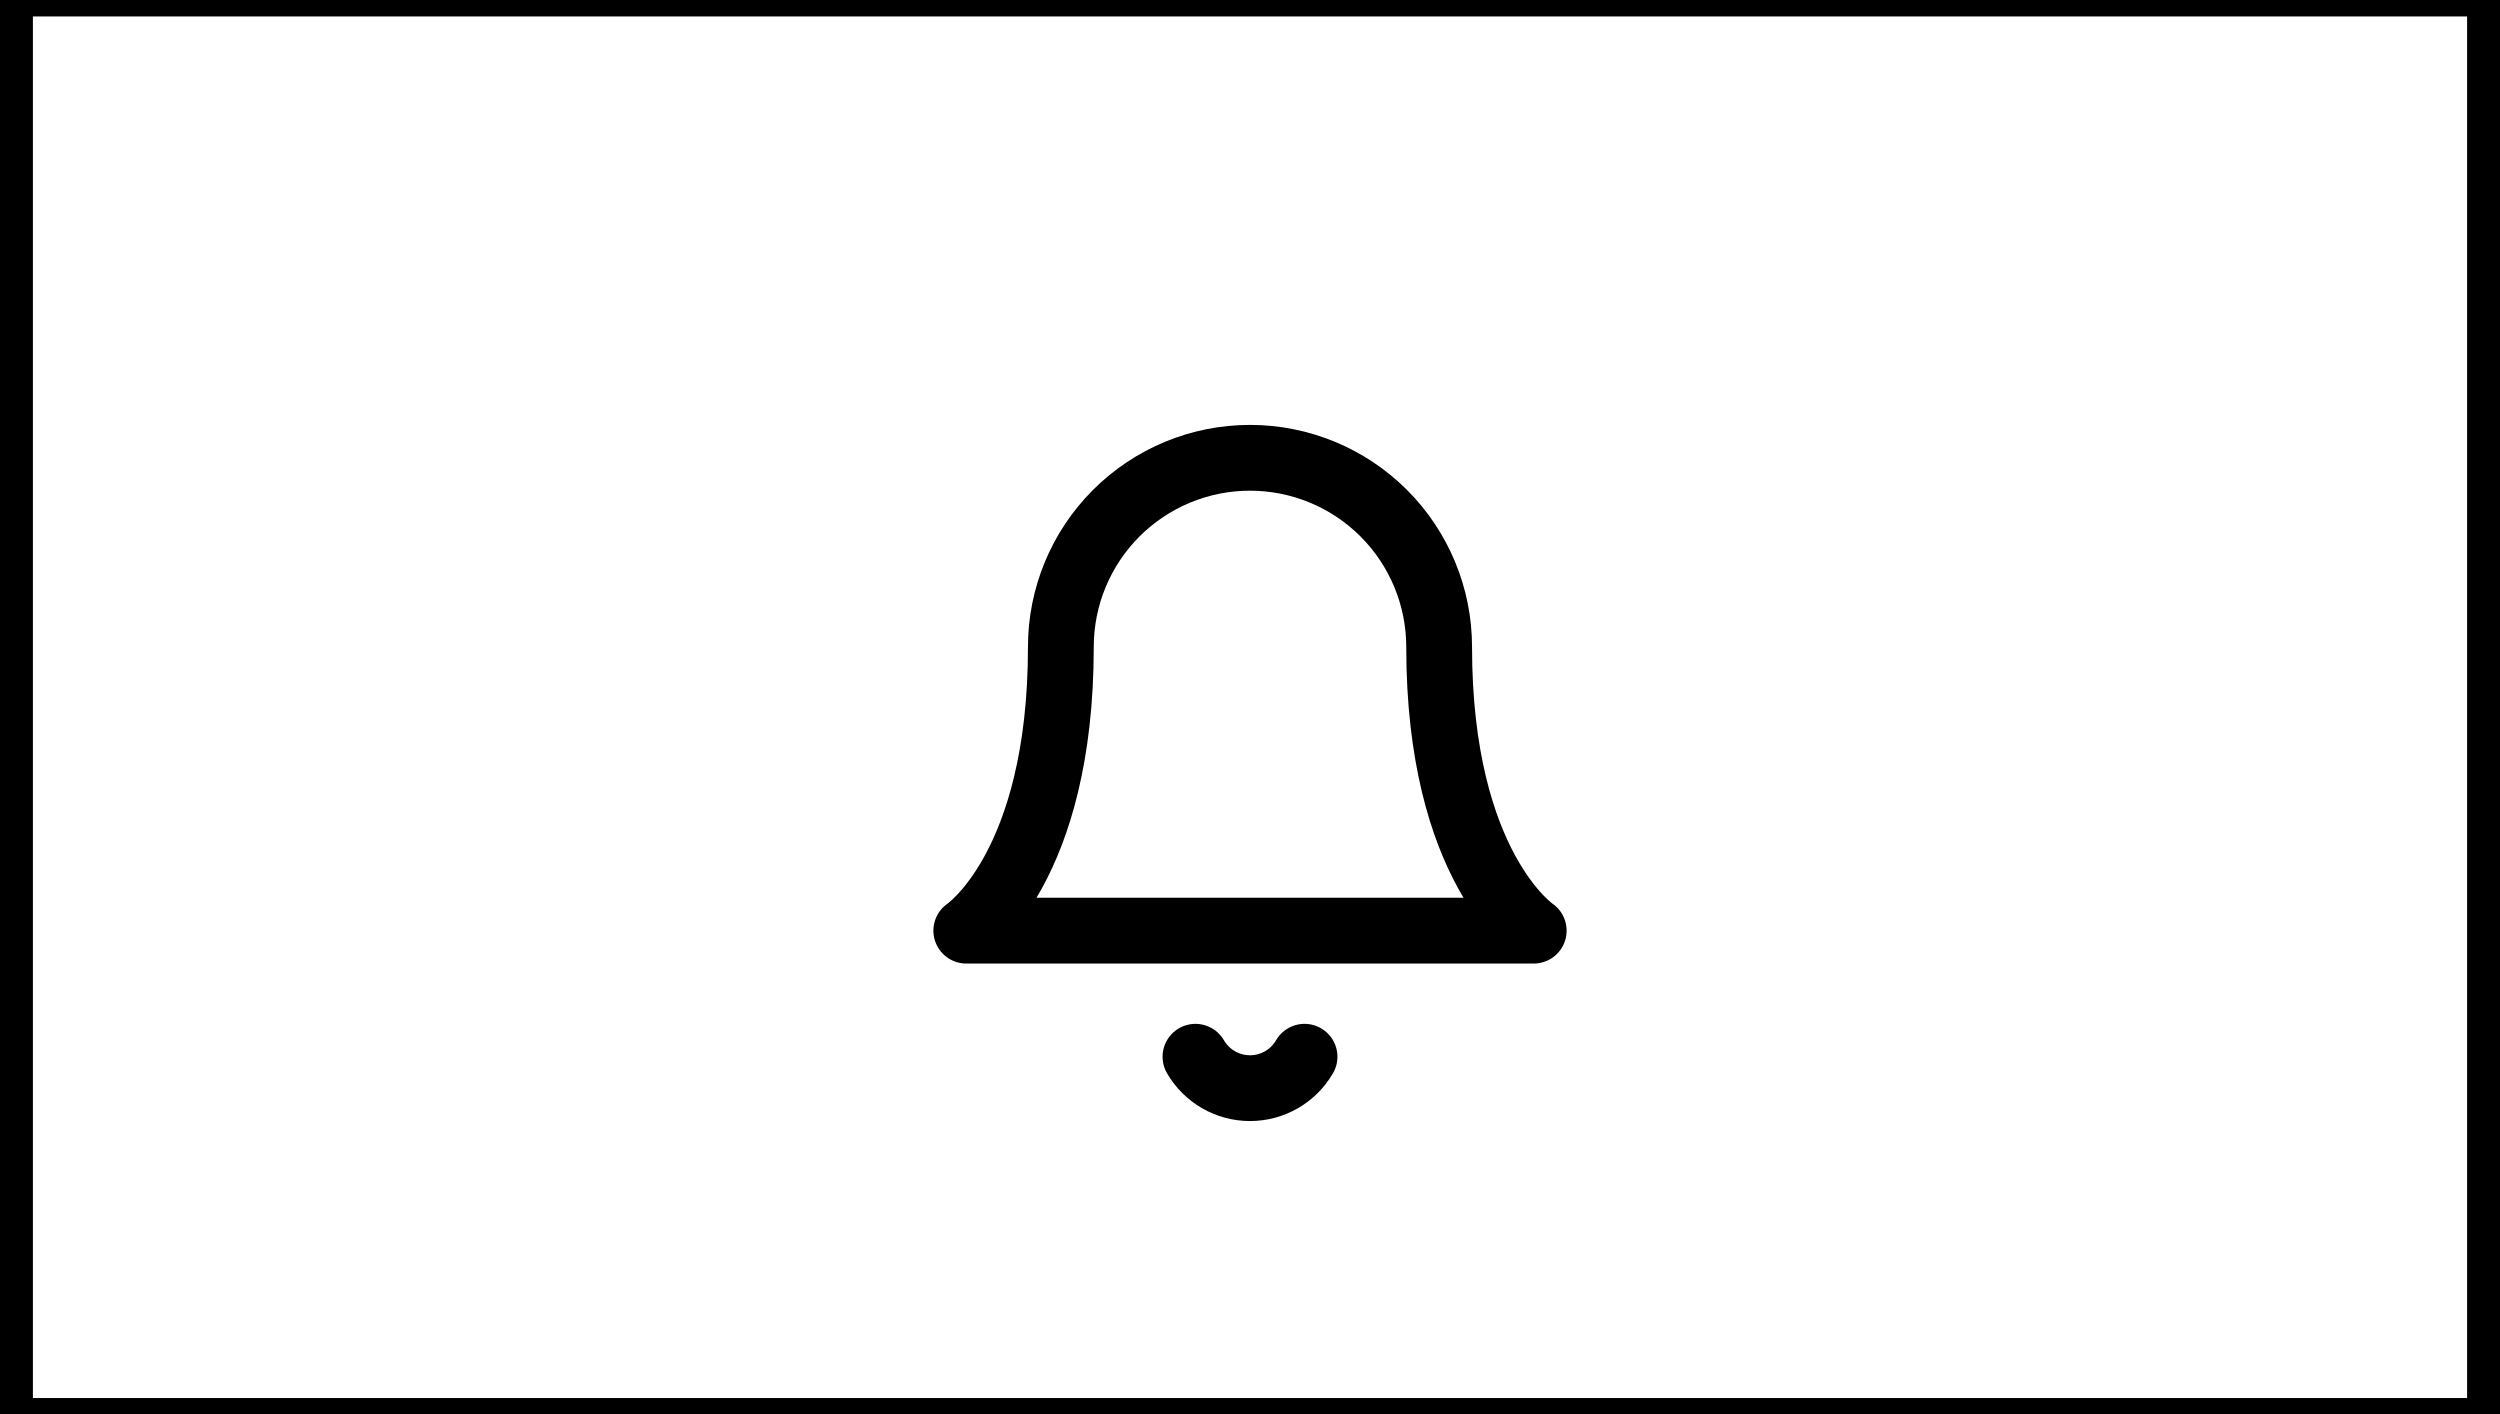 <svg width="76" height="43" viewBox="0 0 76 43" fill="none" xmlns="http://www.w3.org/2000/svg">
<rect x="0.5" width="75" height="43" stroke="black"/>
<path d="M43.75 19.667C43.75 18.142 43.144 16.679 42.066 15.601C40.987 14.523 39.525 13.917 38 13.917C36.475 13.917 35.013 14.523 33.934 15.601C32.856 16.679 32.25 18.142 32.25 19.667C32.25 26.375 29.375 28.292 29.375 28.292H46.625C46.625 28.292 43.75 26.375 43.75 19.667Z" stroke="black" stroke-width="2" stroke-linecap="round" stroke-linejoin="round"/>
<path d="M39.658 32.125C39.489 32.415 39.248 32.657 38.957 32.824C38.666 32.992 38.336 33.08 38 33.08C37.664 33.08 37.334 32.992 37.043 32.824C36.752 32.657 36.511 32.415 36.342 32.125" stroke="black" stroke-width="2" stroke-linecap="round" stroke-linejoin="round"/>
</svg>
